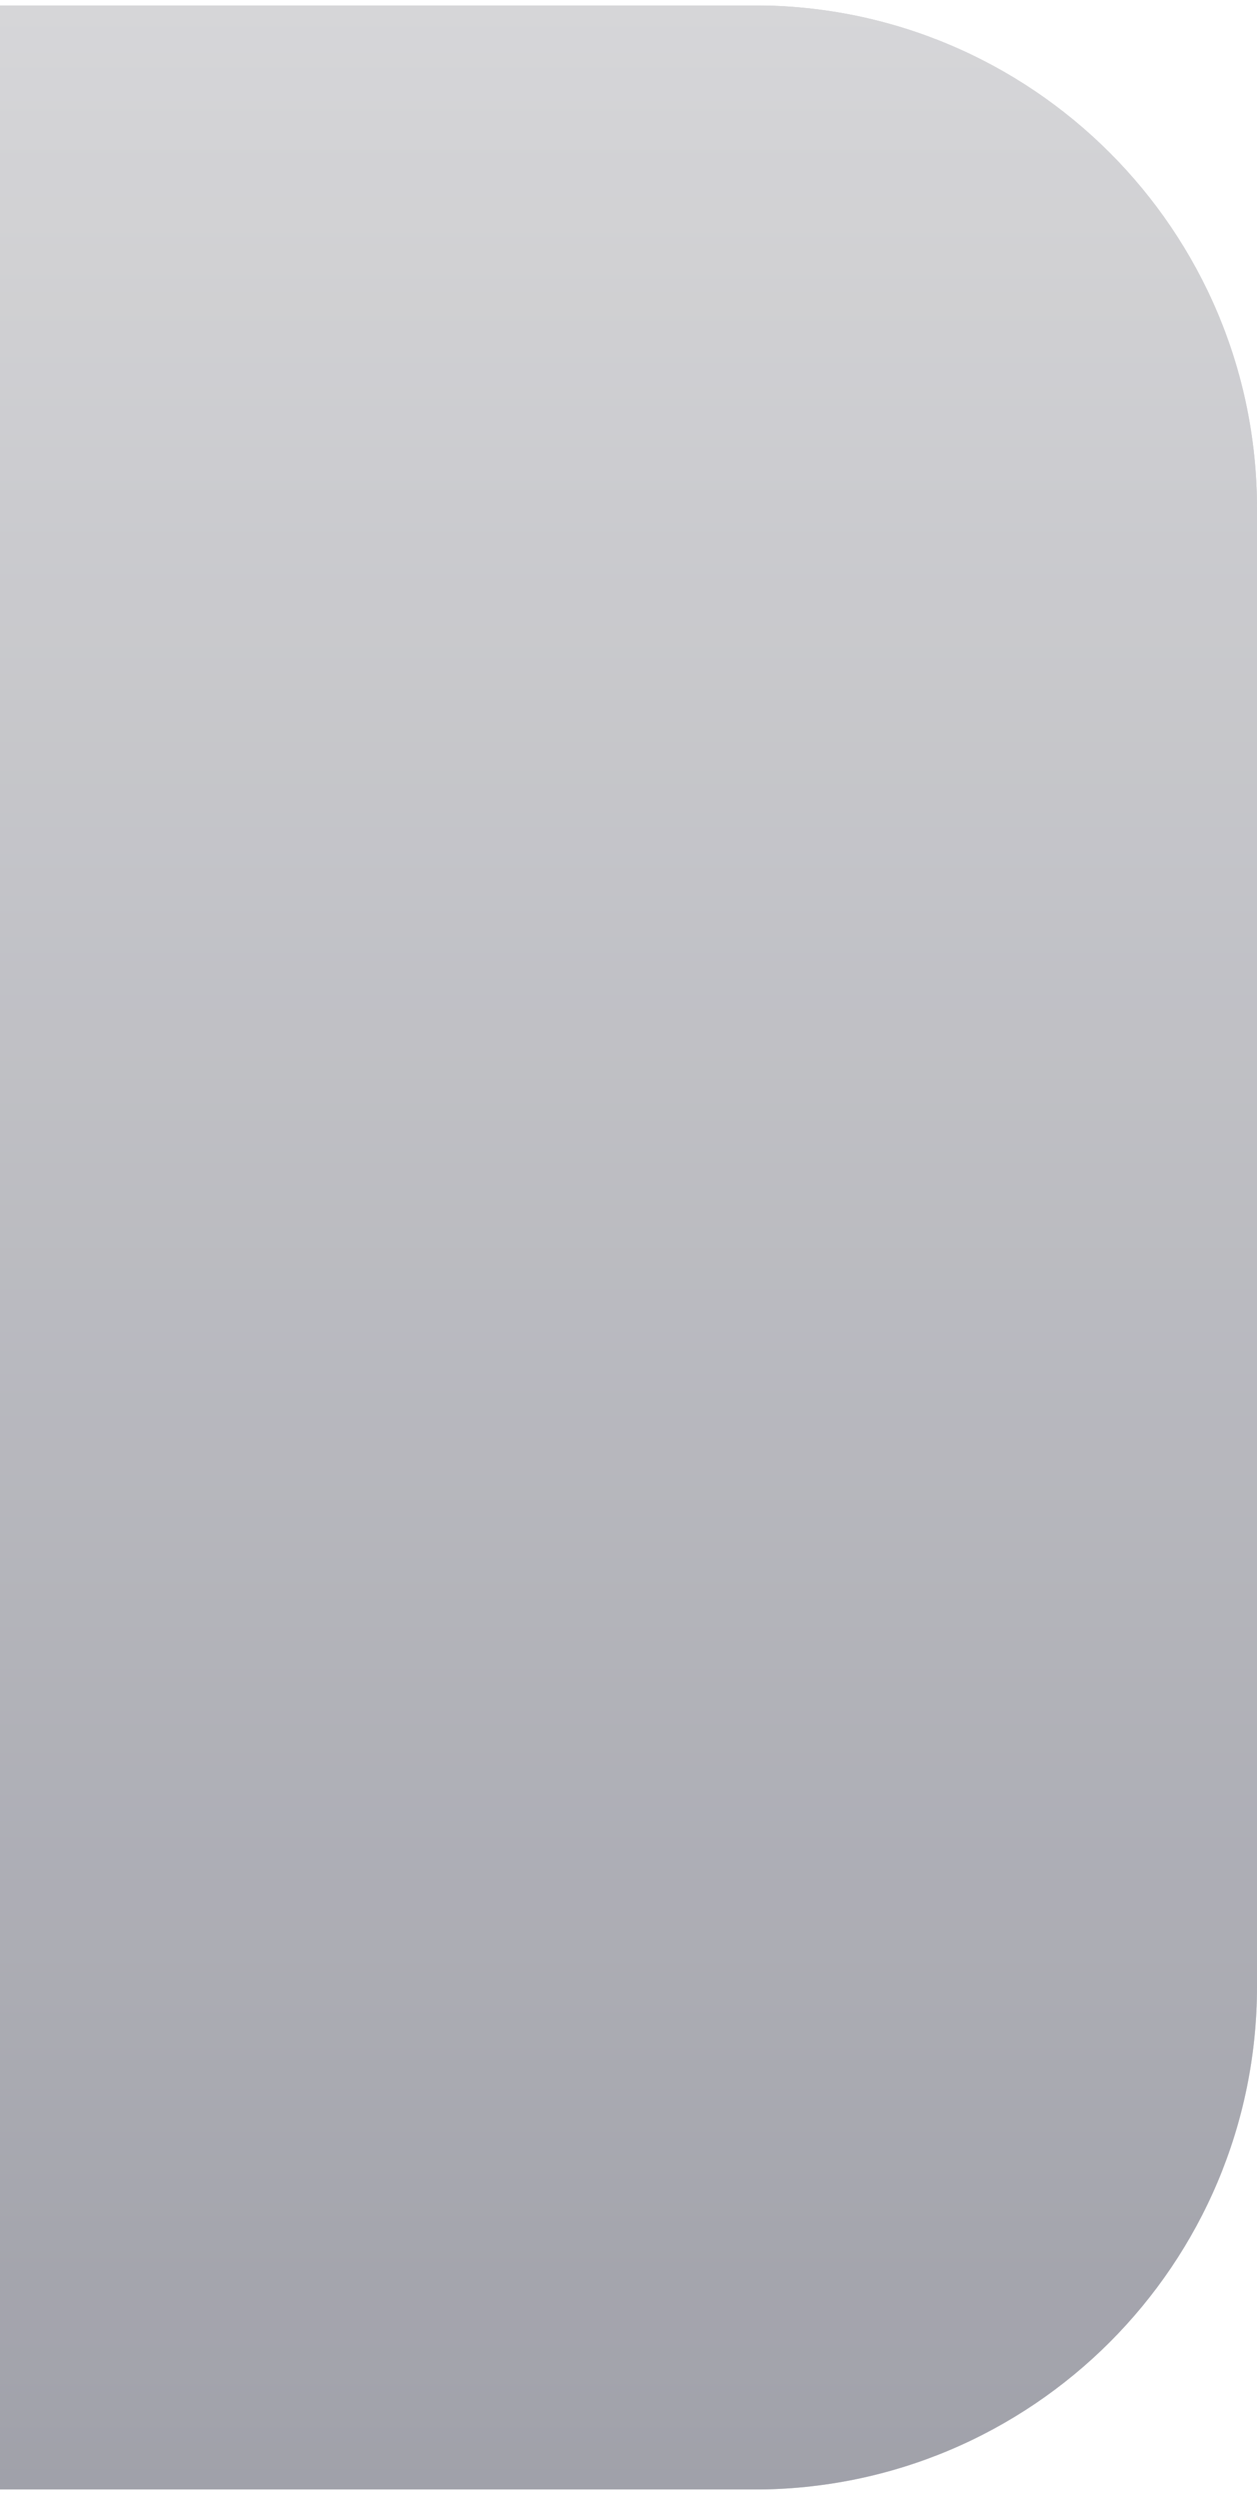 <svg width="80" height="159" viewBox="0 0 80 159" fill="none" xmlns="http://www.w3.org/2000/svg">
<g clip-path="url(#clip0_2776_392)">
<g opacity="0.9" filter="url(#filter0_i_2776_392)">
<path d="M80 32.342C80 14.669 65.673 0.342 48 0.342H0V158.342H48C65.673 158.342 80 144.015 80 126.342V32.342Z" fill="#565660" fill-opacity="0.1"/>
<path d="M80 32.342C80 14.669 65.673 0.342 48 0.342H0V158.342H48C65.673 158.342 80 144.015 80 126.342V32.342Z" fill="#565660" fill-opacity="0.1"/>
<path d="M80 32.342C80 14.669 65.673 0.342 48 0.342H0V158.342H48C65.673 158.342 80 144.015 80 126.342V32.342Z" fill="#565660" fill-opacity="0.1"/>
<path d="M80 32.342C80 14.669 65.673 0.342 48 0.342H0V158.342H48C65.673 158.342 80 144.015 80 126.342V32.342Z" fill="#565660" fill-opacity="0.1"/>
<path d="M80 32.342C80 14.669 65.673 0.342 48 0.342H0V158.342H48C65.673 158.342 80 144.015 80 126.342V32.342Z" fill="#565660" fill-opacity="0.1"/>
<path d="M80 32.342C80 14.669 65.673 0.342 48 0.342H0V158.342H48C65.673 158.342 80 144.015 80 126.342V32.342Z" fill="#565660" fill-opacity="0.1"/>
<path d="M80 32.342C80 14.669 65.673 0.342 48 0.342H0V158.342H48C65.673 158.342 80 144.015 80 126.342V32.342Z" fill="url(#paint0_linear_2776_392)" fill-opacity="0.5"/>
</g>
</g>
<defs>
<filter id="filter0_i_2776_392" x="0" y="0.342" width="80" height="158" filterUnits="userSpaceOnUse" color-interpolation-filters="sRGB">
<feFlood flood-opacity="0" result="BackgroundImageFix"/>
<feBlend mode="normal" in="SourceGraphic" in2="BackgroundImageFix" result="shape"/>
<feColorMatrix in="SourceAlpha" type="matrix" values="0 0 0 0 0 0 0 0 0 0 0 0 0 0 0 0 0 0 127 0" result="hardAlpha"/>
<feOffset/>
<feGaussianBlur stdDeviation="2"/>
<feComposite in2="hardAlpha" operator="arithmetic" k2="-1" k3="1"/>
<feColorMatrix type="matrix" values="0 0 0 0 1 0 0 0 0 1 0 0 0 0 1 0 0 0 0.22 0"/>
<feBlend mode="normal" in2="shape" result="effect1_innerShadow_2776_392"/>
</filter>
<linearGradient id="paint0_linear_2776_392" x1="40" y1="0.342" x2="40" y2="158.342" gradientUnits="userSpaceOnUse">
<stop stop-color="#F6F6F7"/>
<stop offset="1" stop-color="#7E808F"/>
</linearGradient>
<clipPath id="clip0_2776_392">
<rect width="80" height="158" fill="white" transform="translate(0 0.342)"/>
</clipPath>
</defs>
</svg>
